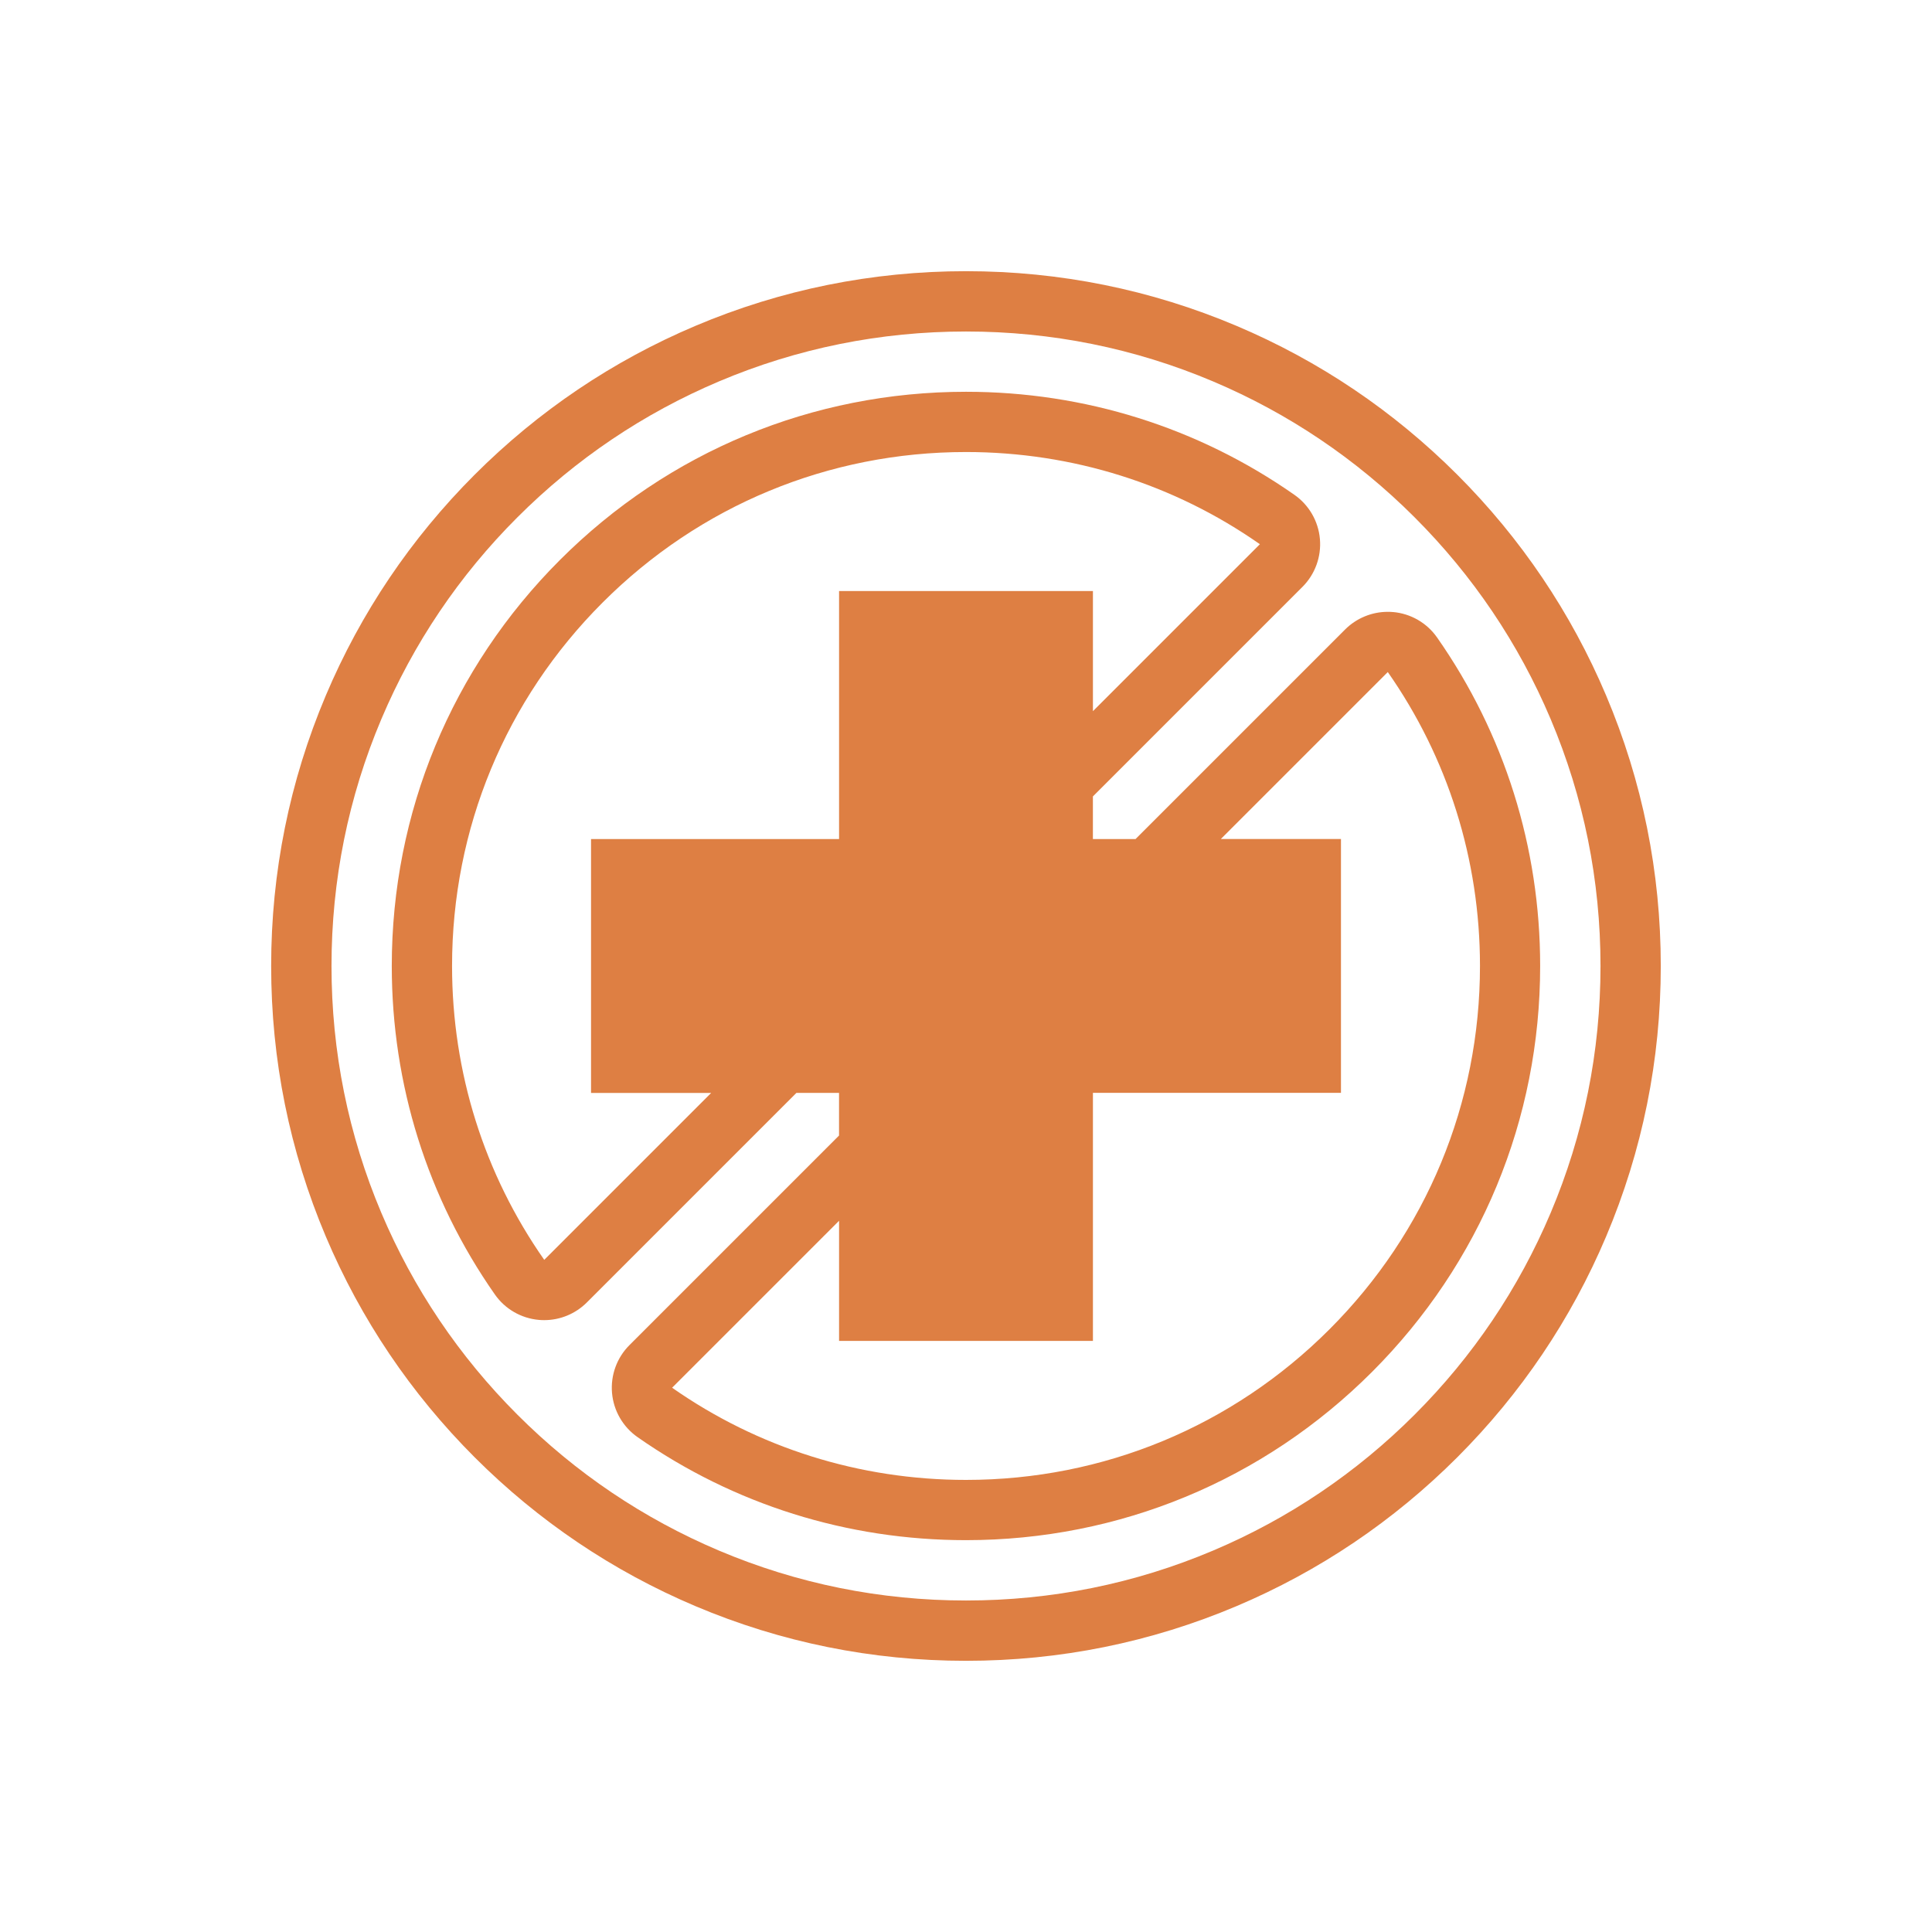 <?xml version="1.0" encoding="UTF-8"?><svg id="Layer_1" xmlns="http://www.w3.org/2000/svg" viewBox="0 0 600 600"><defs><style>.cls-1{fill:#de7f43;}</style></defs><path class="cls-1" d="m498.8,216c-10.87-25.7-26.43-48.77-46.23-68.58-19.81-19.8-42.88-35.36-68.58-46.23-26.62-11.26-54.88-16.97-84-16.97s-57.38,5.71-84,16.97c-25.7,10.87-48.77,26.43-68.58,46.23-19.8,19.81-35.36,42.88-46.23,68.58-11.26,26.62-16.97,54.88-16.97,84s5.71,57.38,16.97,84c10.87,25.7,26.43,48.77,46.23,68.58,19.81,19.8,42.88,35.36,68.58,46.23,26.62,11.26,54.88,16.97,84,16.97s57.38-5.71,84-16.97c25.7-10.87,48.77-26.43,68.58-46.23,19.8-19.81,35.36-42.88,46.23-68.58,11.26-26.62,16.97-54.88,16.97-84s-5.71-57.38-16.97-84Zm-17.24,160.7c-9.93,23.46-24.13,44.54-42.23,62.63-18.09,18.09-39.17,32.3-62.63,42.23-24.3,10.28-50.1,15.49-76.7,15.49s-52.4-5.21-76.7-15.49c-23.46-9.93-44.54-24.13-62.63-42.23-18.09-18.09-32.3-39.17-42.23-62.63-10.28-24.3-15.49-50.1-15.49-76.7s5.21-52.4,15.49-76.7c9.93-23.46,24.13-44.54,42.23-62.63,18.09-18.09,39.17-32.3,62.63-42.23,24.3-10.28,50.1-15.49,76.7-15.49s52.4,5.21,76.7,15.49c23.46,9.93,44.54,24.13,62.63,42.23,18.09,18.09,32.3,39.17,42.23,62.63,10.28,24.3,15.49,50.1,15.49,76.7s-5.21,52.4-15.49,76.7Z"/><path class="cls-1" d="m432.61,190.08c-.54-.05-1.09-.07-1.63-.07-4.94,0-9.71,1.96-13.24,5.48l-65.09,65.09h-13.24v-13.24l65.09-65.09c3.91-3.91,5.89-9.36,5.41-14.87-.48-5.51-3.38-10.53-7.91-13.7-29.92-20.94-65.19-32.01-102-32.01-47.63,0-92.42,18.55-126.1,52.23-33.68,33.68-52.23,78.46-52.23,126.1,0,36.81,11.07,72.08,32.01,102,3.17,4.54,8.19,7.43,13.7,7.91.54.05,1.09.07,1.63.07,4.94,0,9.71-1.96,13.24-5.49l65.08-65.08h13.24v13.24l-65.08,65.08c-3.92,3.91-5.9,9.36-5.42,14.87.48,5.51,3.38,10.53,7.91,13.7,29.92,20.94,65.19,32.01,102,32.01,47.63,0,92.42-18.55,126.1-52.23,33.68-33.68,52.23-78.46,52.23-126.1,0-36.81-11.07-72.08-32.01-102-3.17-4.54-8.19-7.43-13.7-7.91Zm-263.59,201.18c-18.61-26.58-28.63-58.15-28.63-91.27,0-42.63,16.6-82.71,46.75-112.86,30.14-30.15,70.23-46.75,112.86-46.75,33.11,0,64.69,10.02,91.27,28.63l-51.85,51.85v-37.31h-78.84v77.03h-77.03v78.84h37.31l-51.85,51.85Zm243.84,21.59c-30.14,30.15-70.23,46.75-112.86,46.75-33.11,0-64.69-10.02-91.27-28.63l51.85-51.85v37.31h78.84v-77.03h77.03v-78.84h-37.31l51.85-51.85c18.6,26.58,28.63,58.15,28.63,91.27,0,42.63-16.6,82.71-46.75,112.86Z"/></svg>